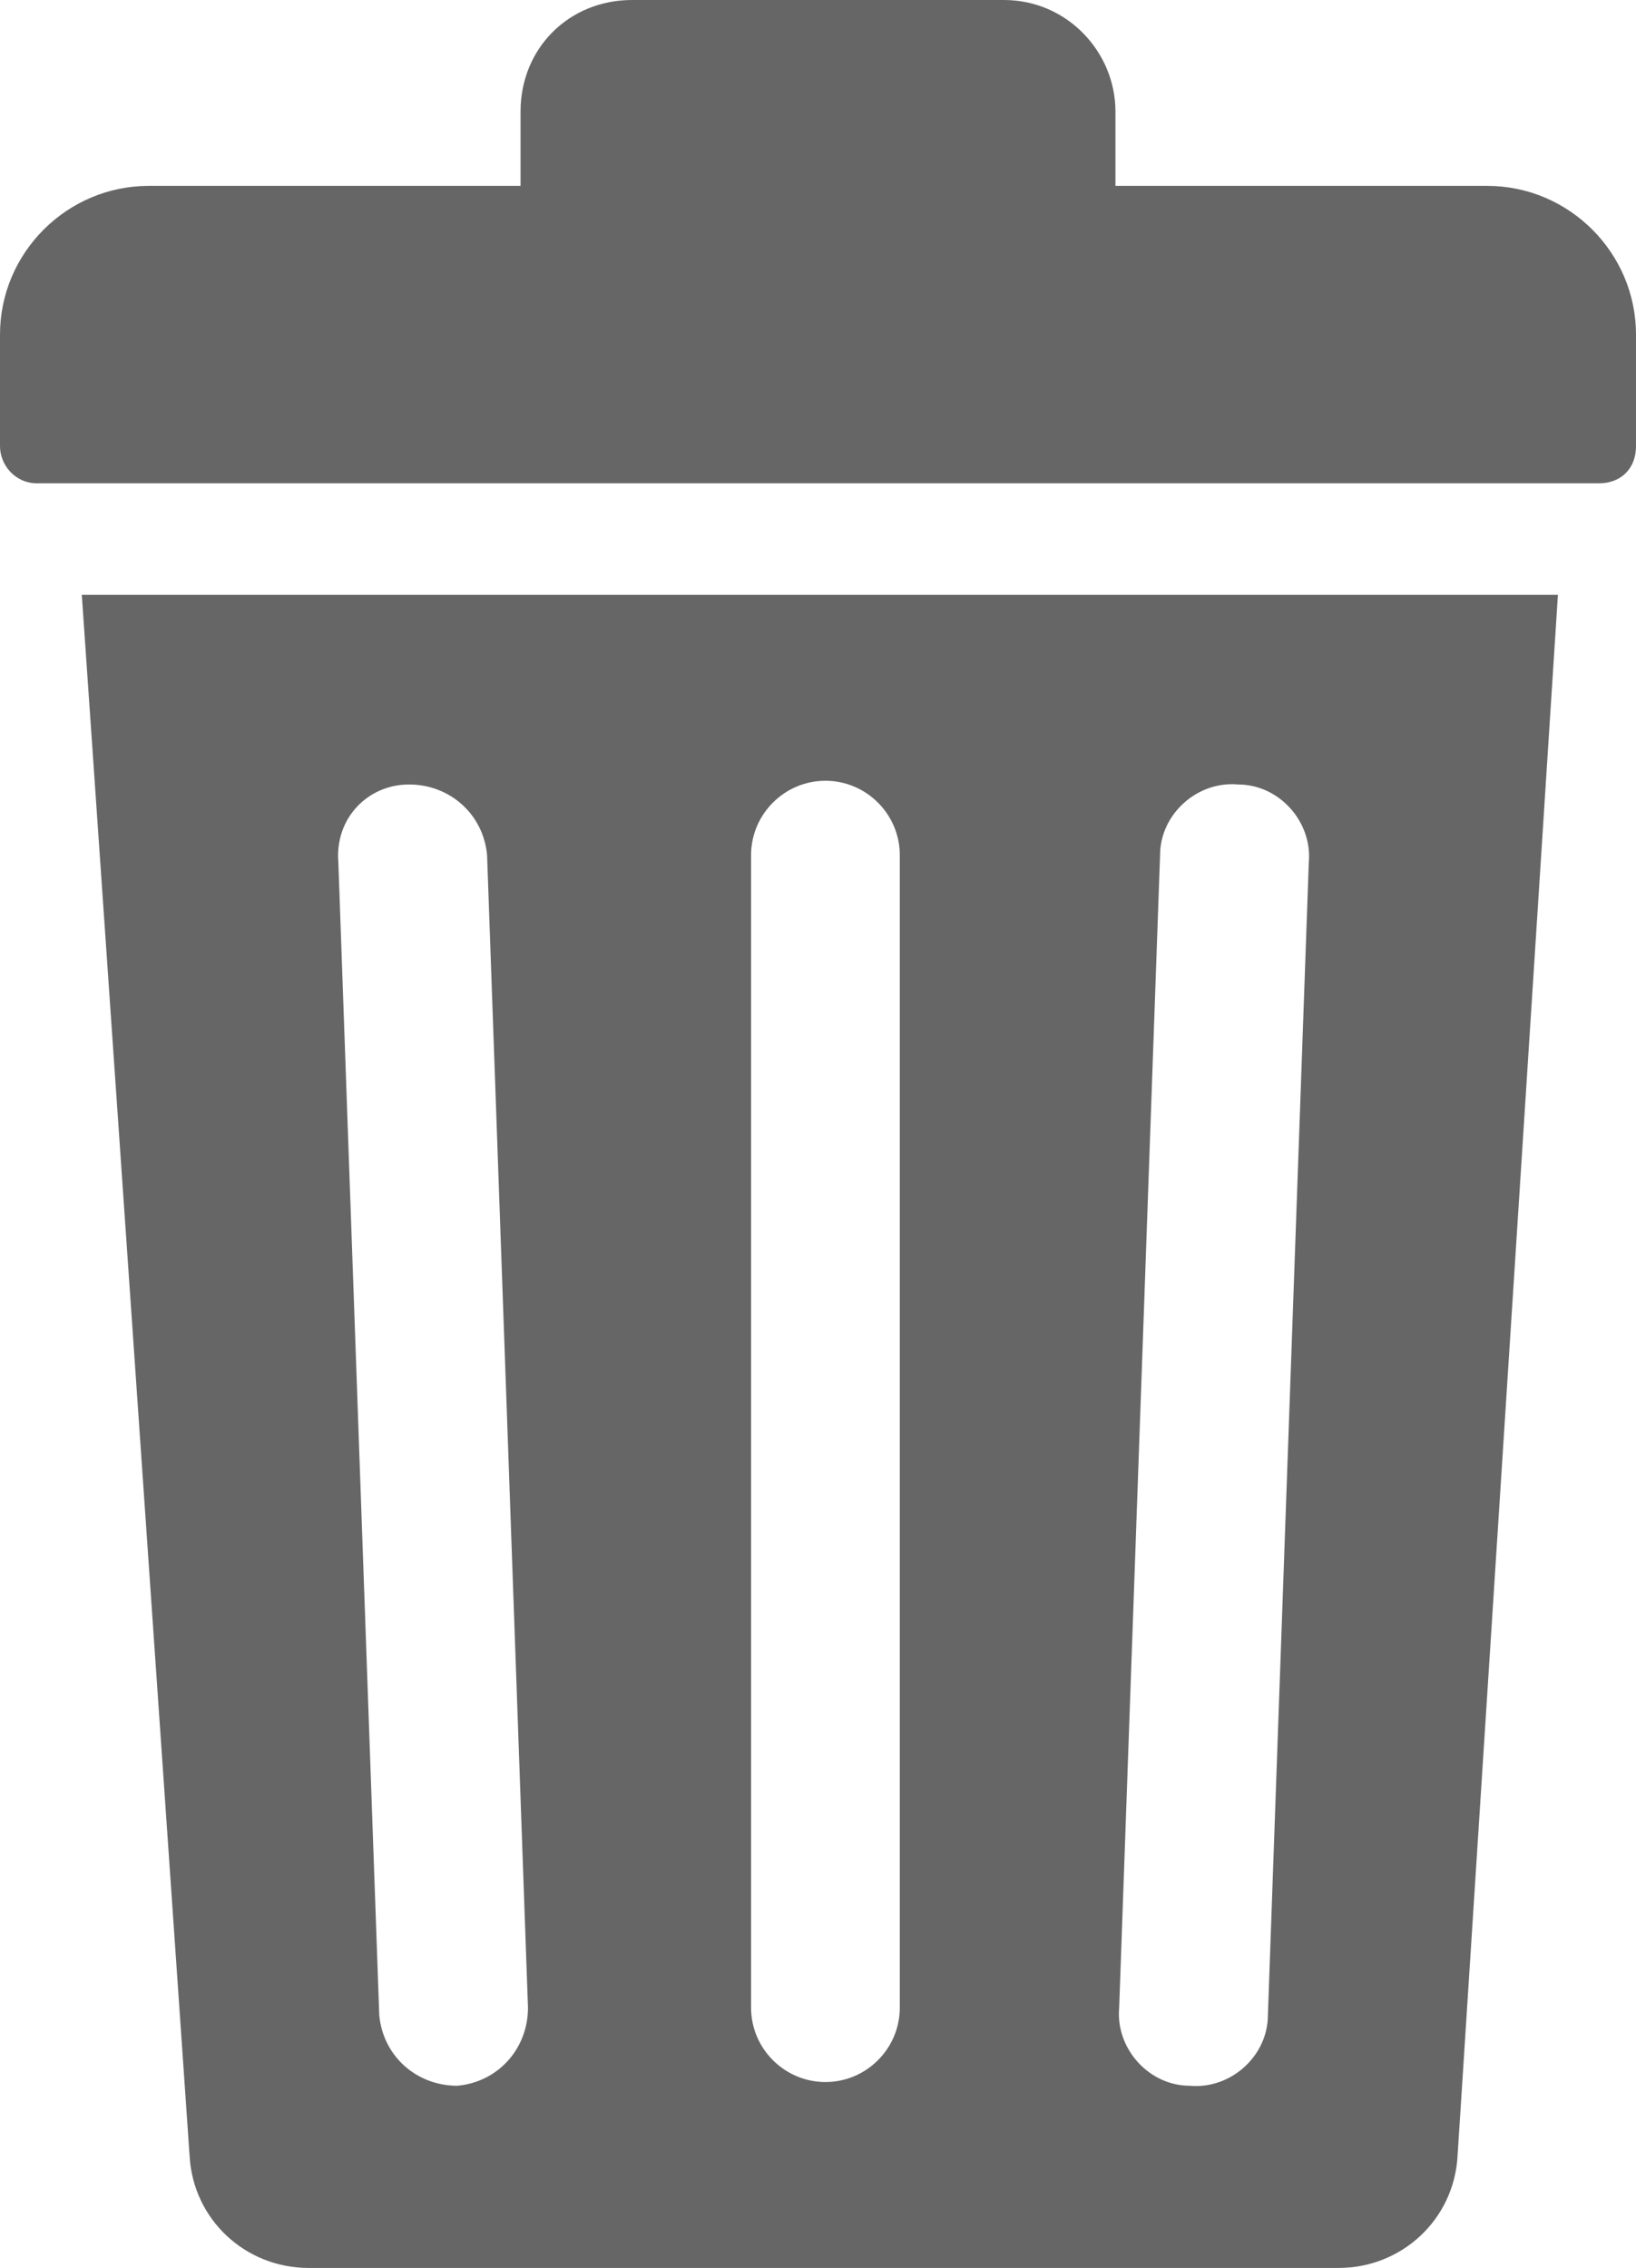 <svg xmlns="http://www.w3.org/2000/svg" viewBox="0 0 44 61"><path d="M40 5H30V3c0-1.6-1.3-3-3-3H17c-1.7 0-3 1.3-3 3v2H4C1.8 5 0 6.8 0 9v3c0 .5.4 1 1 1h42c.6 0 1-.4 1-1V9c0-2.2-1.8-4-4-4zM5.1 58c.1 1.7 1.5 3 3.2 3H36c1.7 0 3.1-1.3 3.2-3l2.7-42H2.2l2.9 42zm26.1-35c0-1.1 1-2 2.1-1.9 1.1 0 2 1 1.9 2.1l-1.1 31c0 1.1-1 2-2.1 1.9-1.1 0-2-1-1.9-2.1l1.1-31zm-11 0c0-1.1.9-2 2-2s2 .9 2 2v31c0 1.1-.9 2-2 2s-2-.9-2-2V23zM11 21.1c1.1 0 2 .8 2.1 1.9l1.1 31c0 1.1-.8 2-1.9 2.1-1.1 0-2-.8-2.1-1.9l-1.1-31c-.1-1.2.8-2.1 1.9-2.1z" fill="#666"/></svg>
